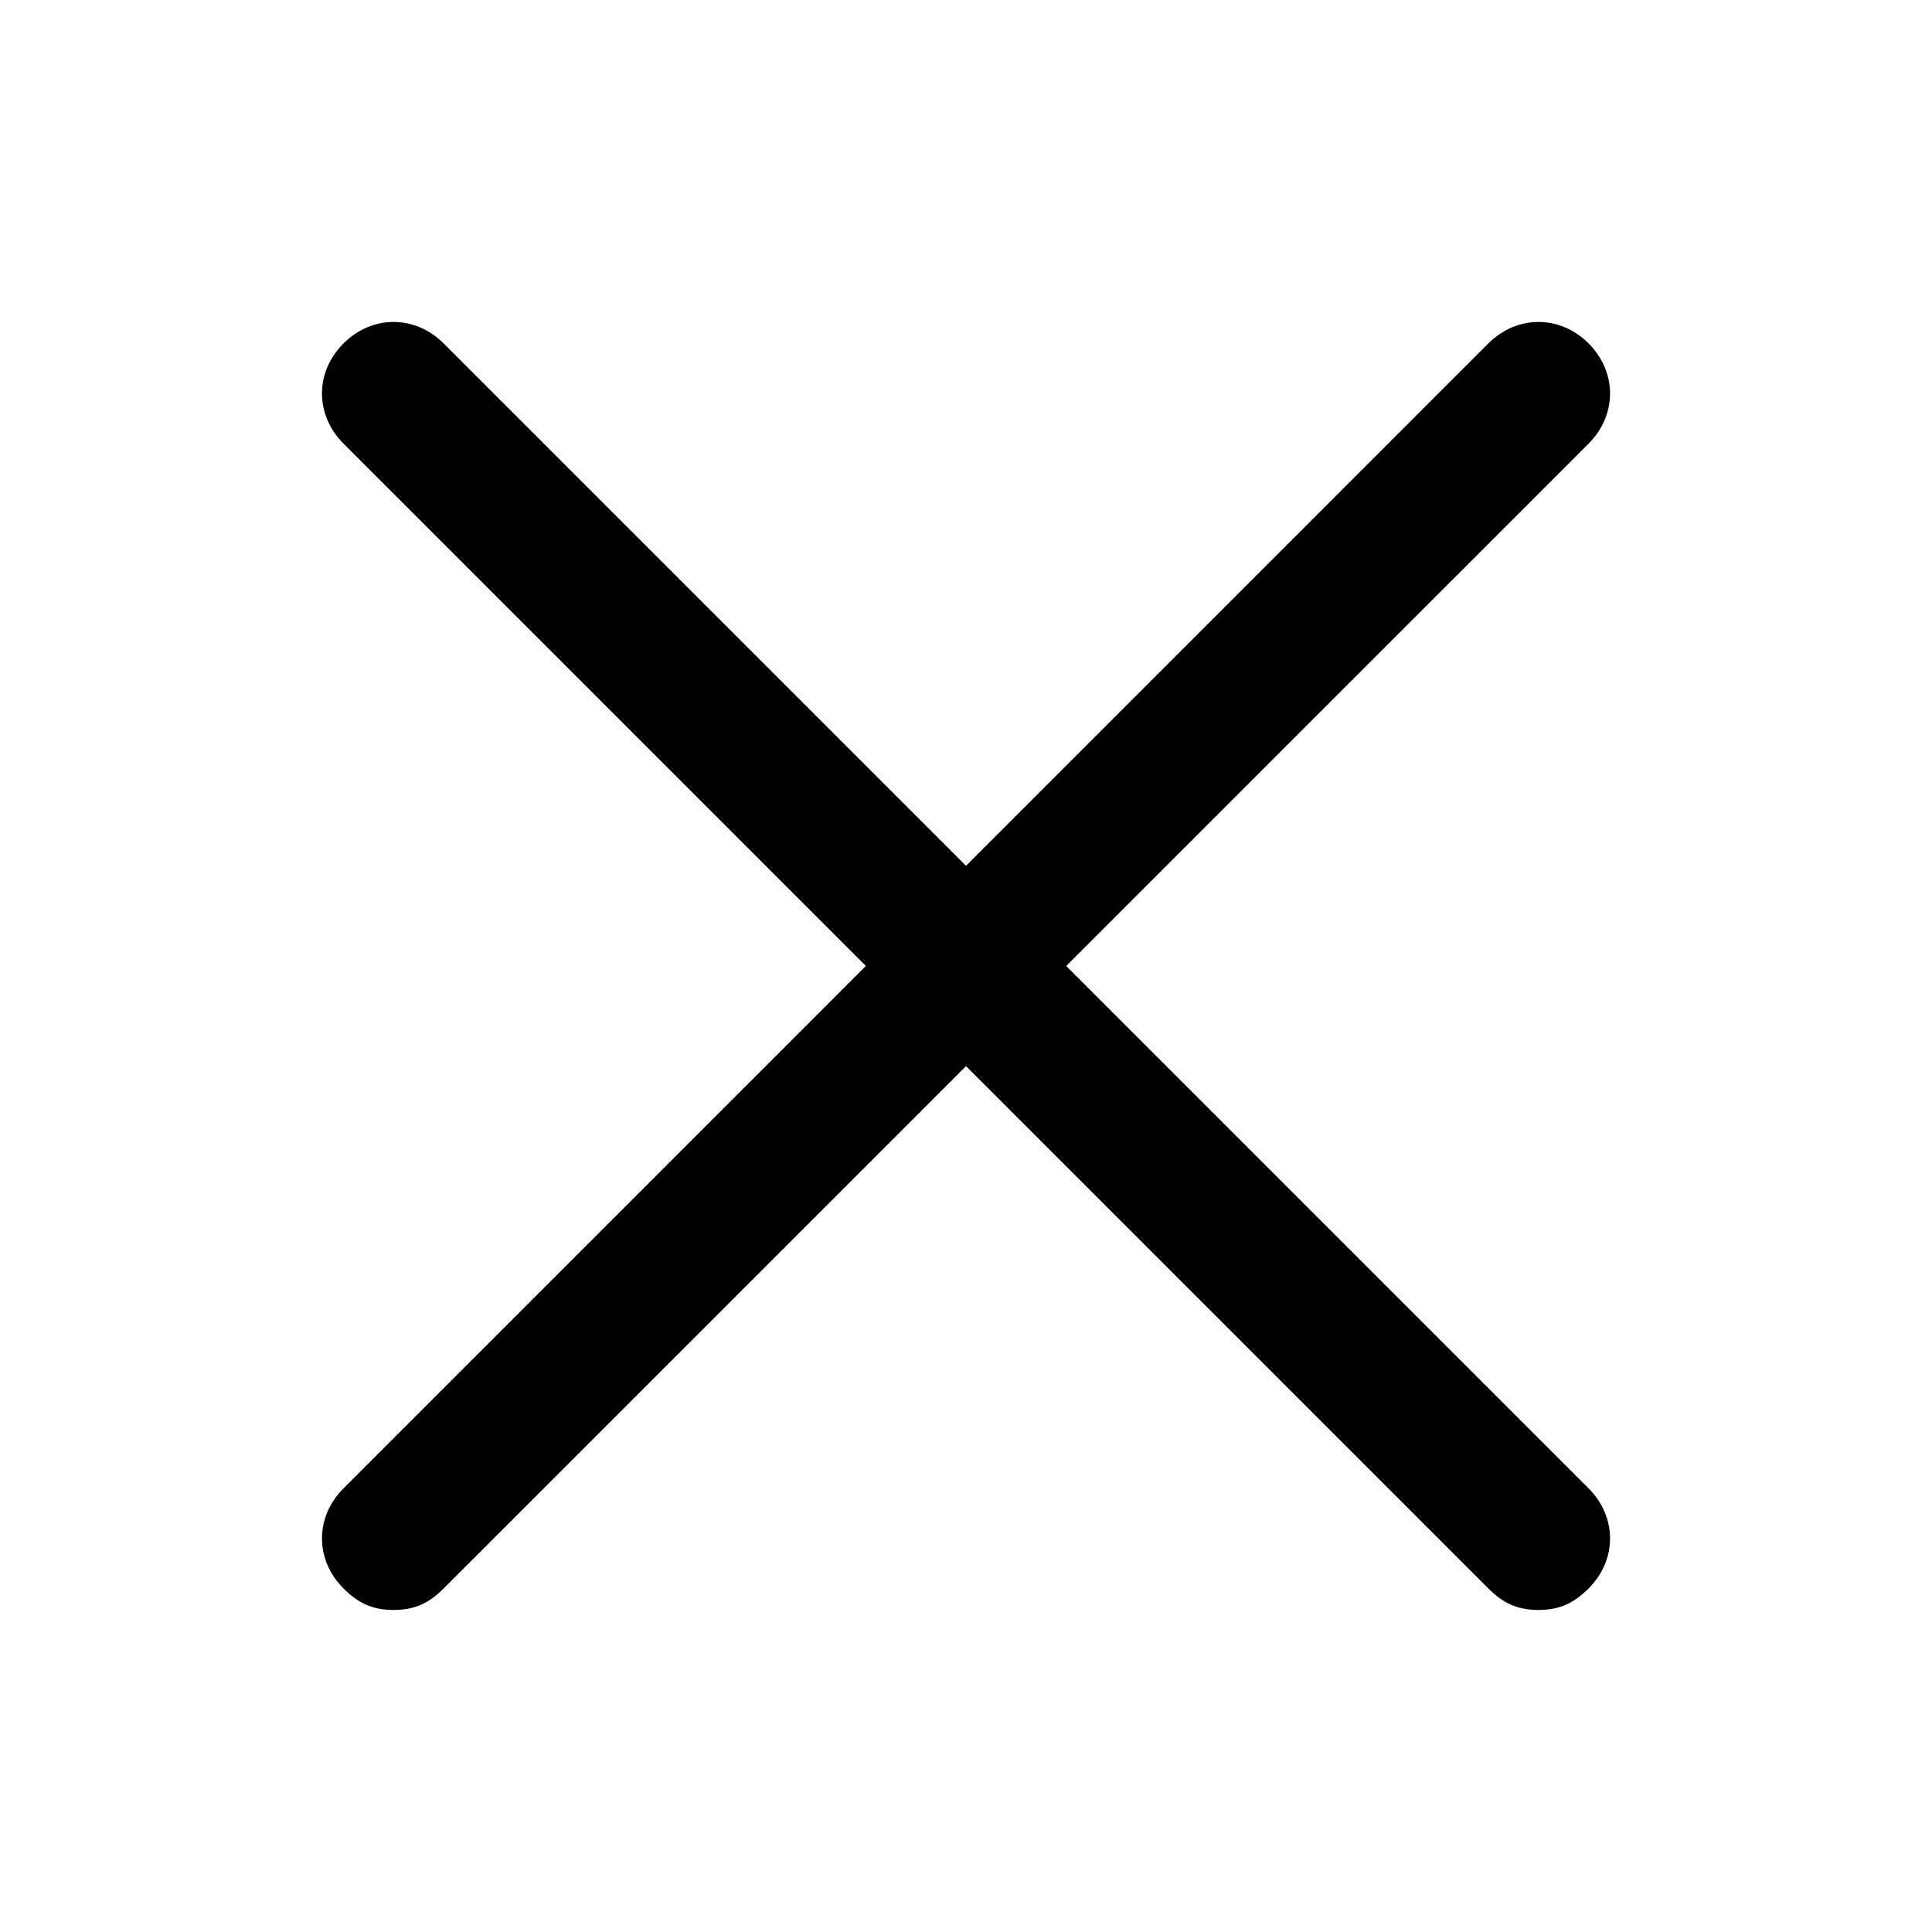 <svg xmlns="http://www.w3.org/2000/svg" width="16" height="16" fill="none" viewBox="0 0 16 16"><path fill="currentColor" d="M3.259 13.333C3.082 13.333 2.963 13.274 2.845 13.155C2.607 12.918 2.607 12.563 2.845 12.326L12.326 2.844C12.563 2.607 12.919 2.607 13.156 2.844C13.393 3.081 13.393 3.437 13.156 3.674L3.674 13.155C3.556 13.274 3.437 13.333 3.259 13.333Z"/><path fill="currentColor" d="M12.741 13.333C12.563 13.333 12.444 13.274 12.326 13.155L2.845 3.674C2.607 3.437 2.607 3.081 2.845 2.844C3.082 2.607 3.437 2.607 3.674 2.844L13.156 12.326C13.393 12.563 13.393 12.918 13.156 13.155C13.037 13.274 12.919 13.333 12.741 13.333Z"/></svg>